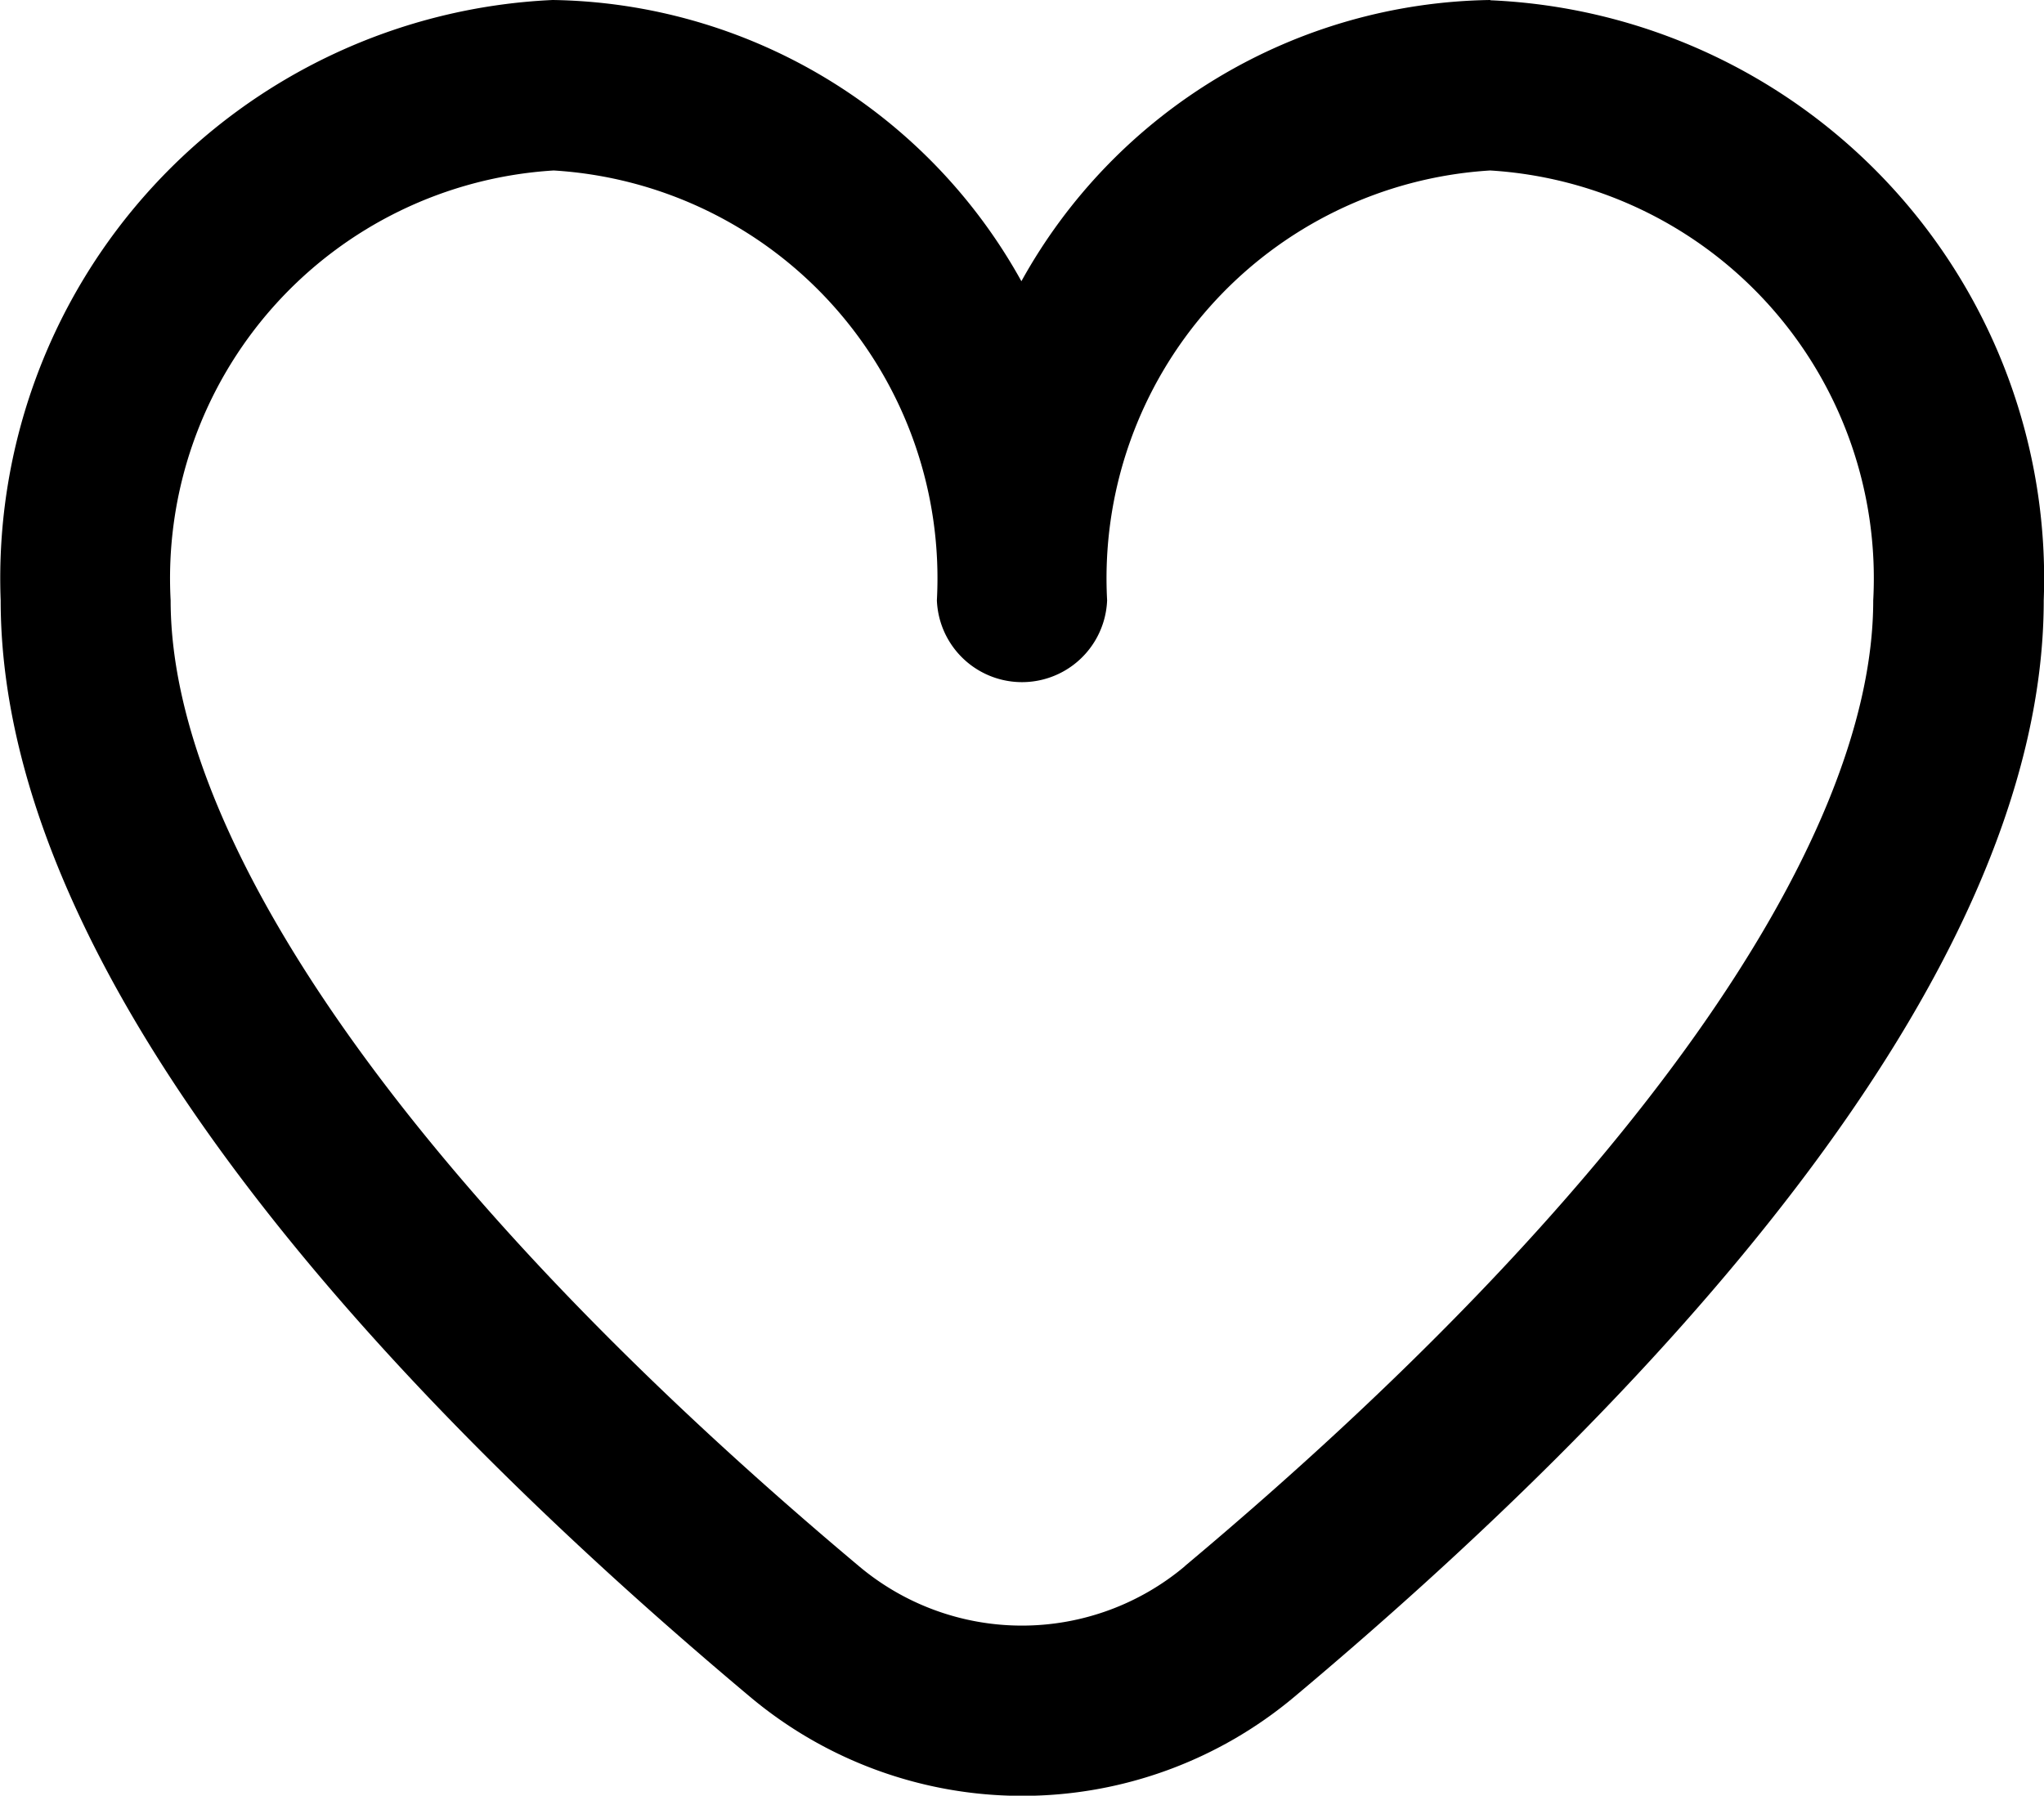 <svg xmlns="http://www.w3.org/2000/svg" width="15.261" height="13.409" viewBox="0 0 15.261 13.409">
  <path id="heart_1_" data-name="heart (1)" d="M11.121,1.917a4.068,4.068,0,0,0-3.5,2.1,4.068,4.068,0,0,0-3.5-2.1A4.322,4.322,0,0,0,0,6.4c0,2.89,3.042,6.046,5.593,8.186a3.161,3.161,0,0,0,4.068,0c2.551-2.14,5.593-5.3,5.593-8.186a4.322,4.322,0,0,0-4.131-4.481ZM8.842,13.612a1.89,1.89,0,0,1-2.434,0C3.142,10.872,1.269,8.243,1.269,6.4a3.051,3.051,0,0,1,2.86-3.21A3.051,3.051,0,0,1,6.99,6.4a.636.636,0,0,0,1.271,0,3.051,3.051,0,0,1,2.86-3.21,3.051,3.051,0,0,1,2.86,3.21c0,1.845-1.873,4.474-5.139,7.211Z" transform="translate(0.005 -1.917)"/>
</svg>

